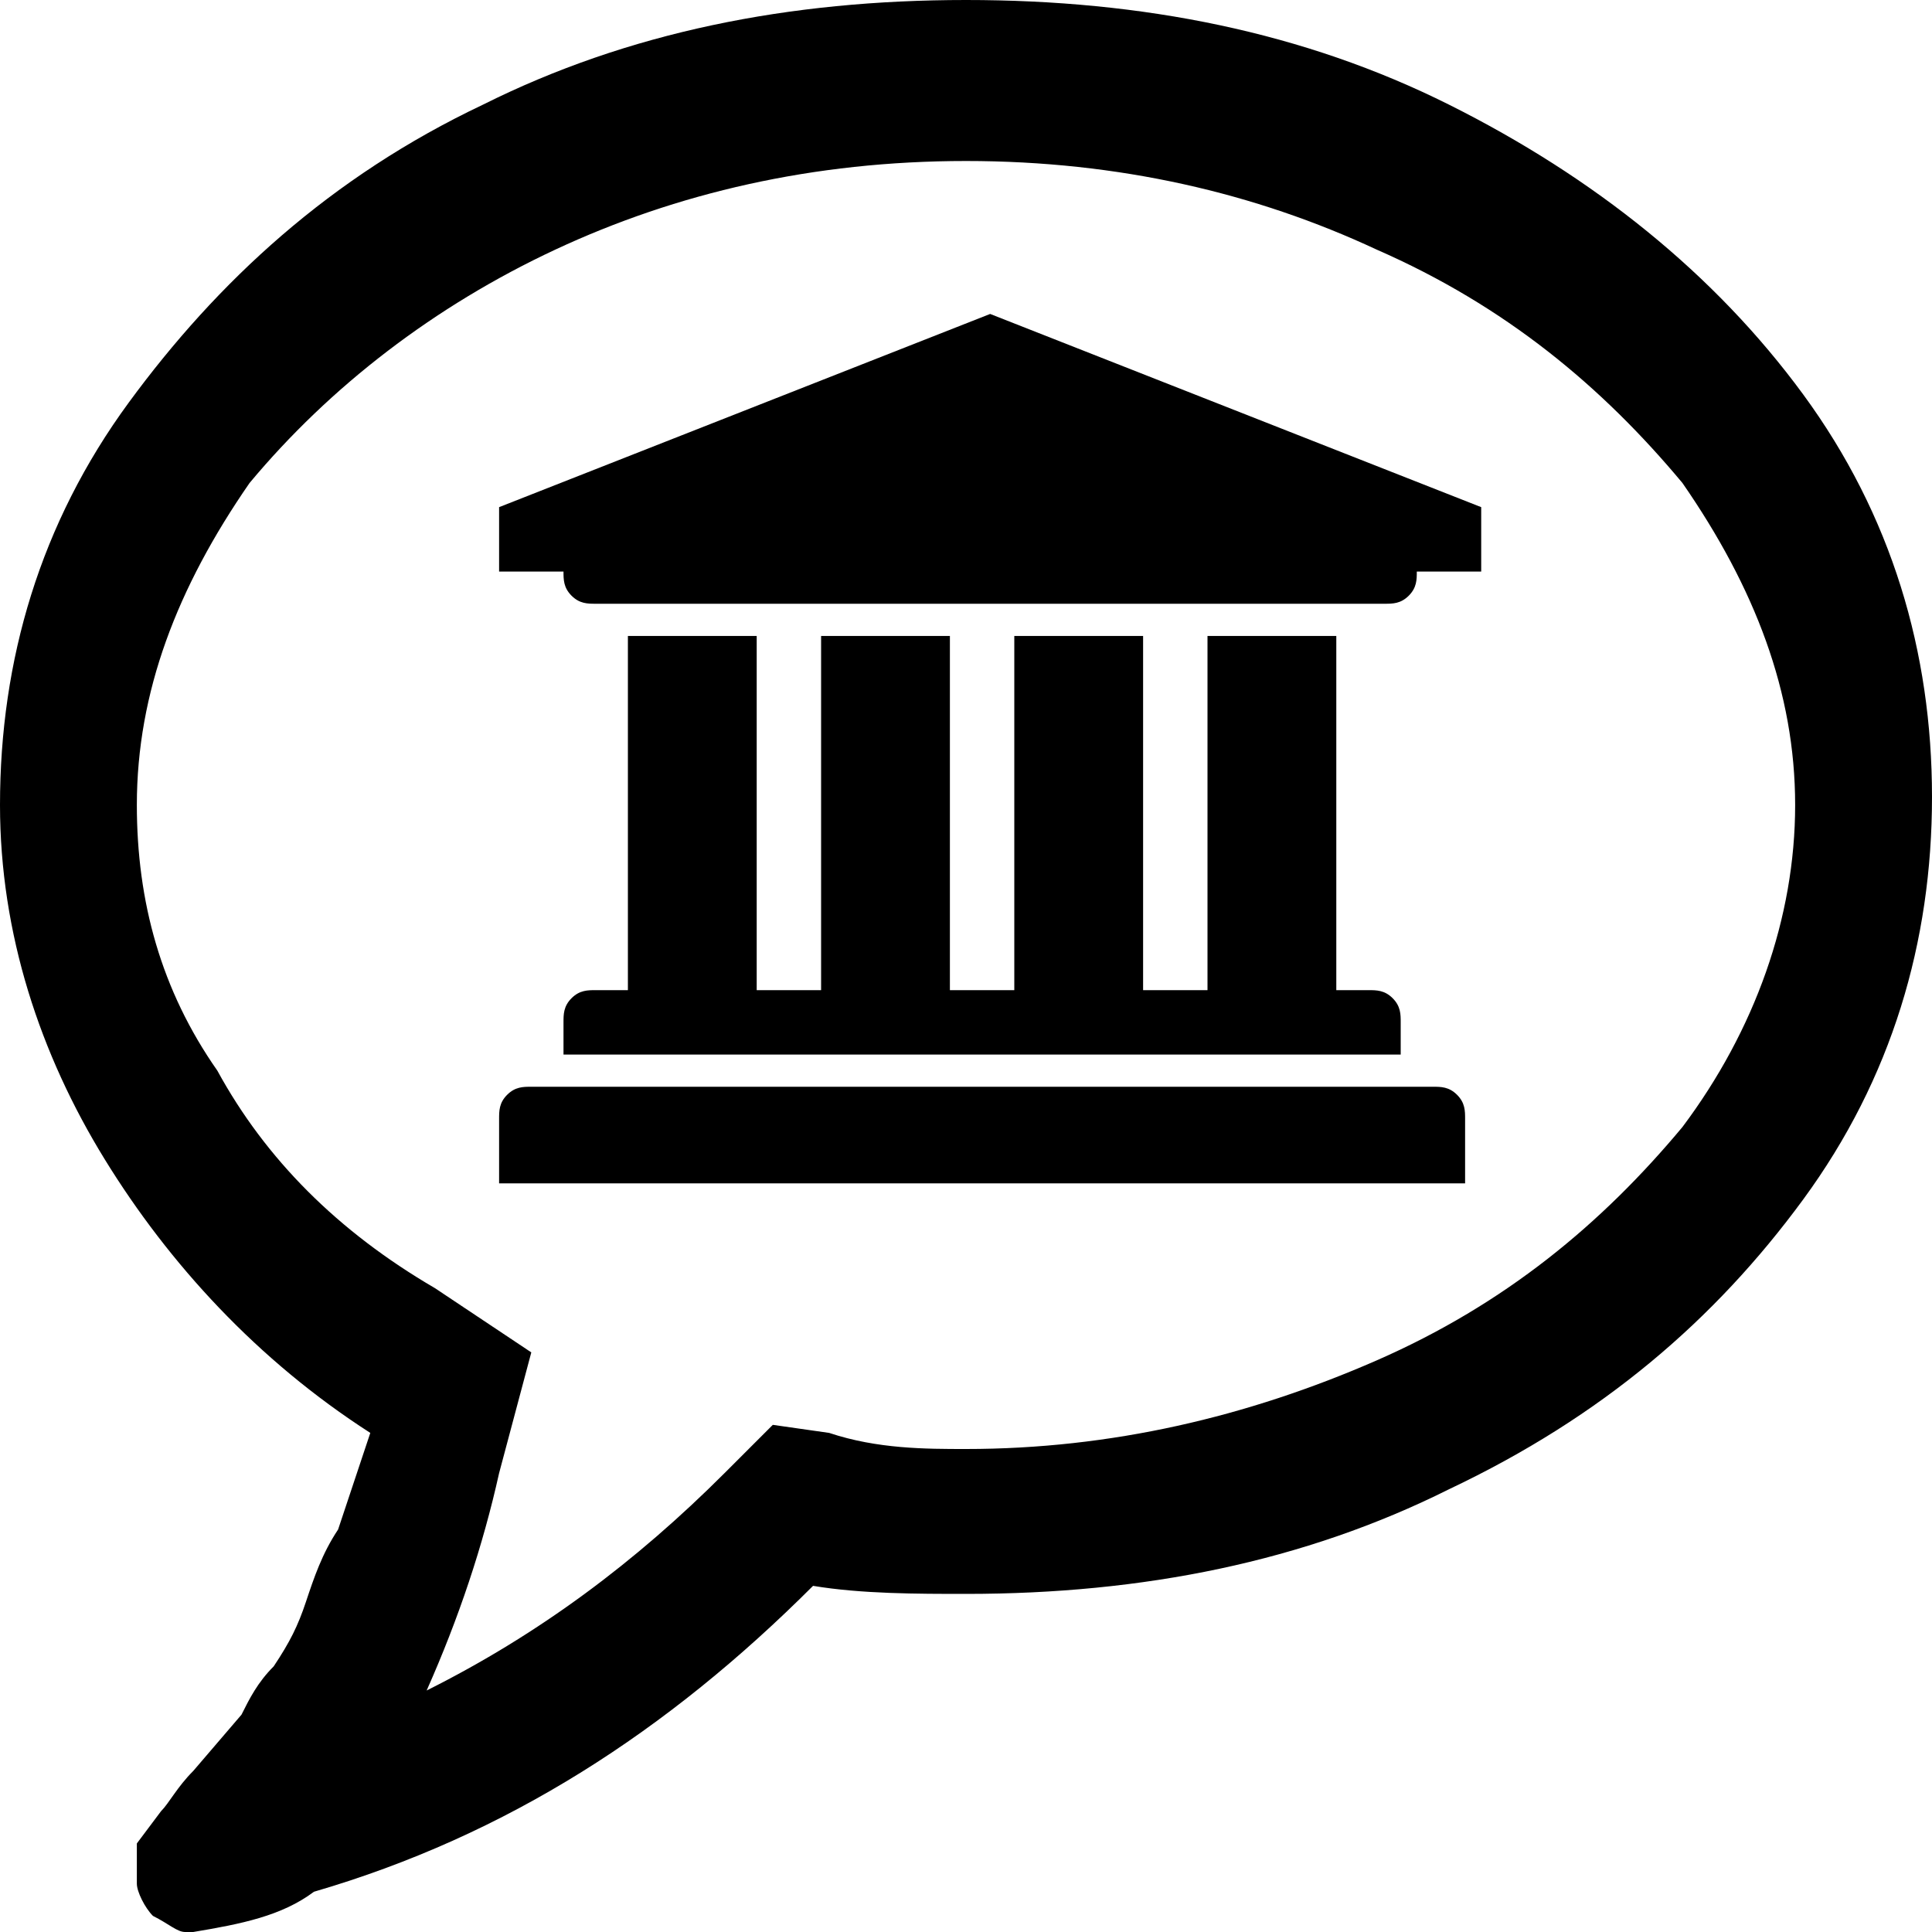 <?xml version="1.0" encoding="utf-8"?>
<!-- Generator: Adobe Illustrator 25.2.1, SVG Export Plug-In . SVG Version: 6.00 Build 0)  -->
<svg version="1.1" id="Layer_1" xmlns="http://www.w3.org/2000/svg" xmlns:xlink="http://www.w3.org/1999/xlink" x="0px" y="0px"
	 viewBox="0 0 24 24" style="enable-background:new 0 0 24 24;" xml:space="preserve">
<g>
	<path d="M0,10c0-1.8,0.5-3.5,1.6-5C2.7,3.5,4.1,2.2,6,1.3C7.8,0.4,9.8,0,12,0s4.2,0.4,6,1.3c1.8,0.9,3.3,2.1,4.4,3.6
		c1.1,1.5,1.6,3.2,1.6,5c0,1.8-0.5,3.5-1.6,5c-1.1,1.5-2.5,2.7-4.4,3.6c-1.8,0.9-3.8,1.3-6,1.3c-0.6,0-1.3,0-1.9-0.1
		c-1.8,1.8-3.8,3.1-6.2,3.8C3.5,23.8,3,23.9,2.4,24H2.3c-0.1,0-0.2-0.1-0.4-0.2c-0.1-0.1-0.2-0.3-0.2-0.4v0c0,0,0-0.1,0-0.2
		c0-0.1,0-0.1,0-0.2c0,0,0-0.1,0-0.1l0.3-0.4c0.1-0.1,0.2-0.3,0.4-0.5L3,21.3c0.1-0.2,0.2-0.4,0.4-0.6c0.2-0.3,0.3-0.5,0.4-0.8
		c0.1-0.3,0.2-0.6,0.4-0.9l0.4-1.2c-1.4-0.9-2.5-2.1-3.3-3.4S0,11.6,0,10z M1.7,10c0,1.2,0.3,2.3,1,3.3c0.6,1.1,1.5,2,2.7,2.7
		l1.2,0.8l-0.4,1.5c-0.2,0.9-0.5,1.8-0.9,2.7c1.4-0.7,2.6-1.6,3.7-2.7l0.6-0.6l0.7,0.1C10.9,18,11.5,18,12,18c1.8,0,3.5-0.4,5.1-1.1
		s2.8-1.7,3.8-2.9c0.9-1.2,1.4-2.6,1.4-4c0-1.4-0.5-2.7-1.4-4c-1-1.2-2.2-2.2-3.8-2.9C15.6,2.4,13.9,2,12,2c-1.9,0-3.6,0.4-5.1,1.1
		S4.1,4.8,3.1,6C2.2,7.3,1.7,8.6,1.7,10z"/>
	<g>
		<path d="M6.2,7.1V6.3l6.1-2.4l6.1,2.4v0.8h-0.8c0,0.1,0,0.2-0.1,0.3c-0.1,0.1-0.2,0.1-0.3,0.1H7.4c-0.1,0-0.2,0-0.3-0.1
			C7,7.3,7,7.2,7,7.1H6.2z M6.2,13.9c0-0.1,0-0.2,0.1-0.3s0.2-0.1,0.3-0.1h11.2c0.1,0,0.2,0,0.3,0.1c0.1,0.1,0.1,0.2,0.1,0.3v0.8
			H6.2V13.9z M7,13.1v-0.4c0-0.1,0-0.2,0.1-0.3c0.1-0.1,0.2-0.1,0.3-0.1h0.4V7.9h1.6v4.4h0.8V7.9h1.6v4.4h0.8V7.9h1.6v4.4h0.8V7.9
			h1.6v4.4h0.4c0.1,0,0.2,0,0.3,0.1c0.1,0.1,0.1,0.2,0.1,0.3v0.4H7z"/>
	</g>
</g>
</svg>
